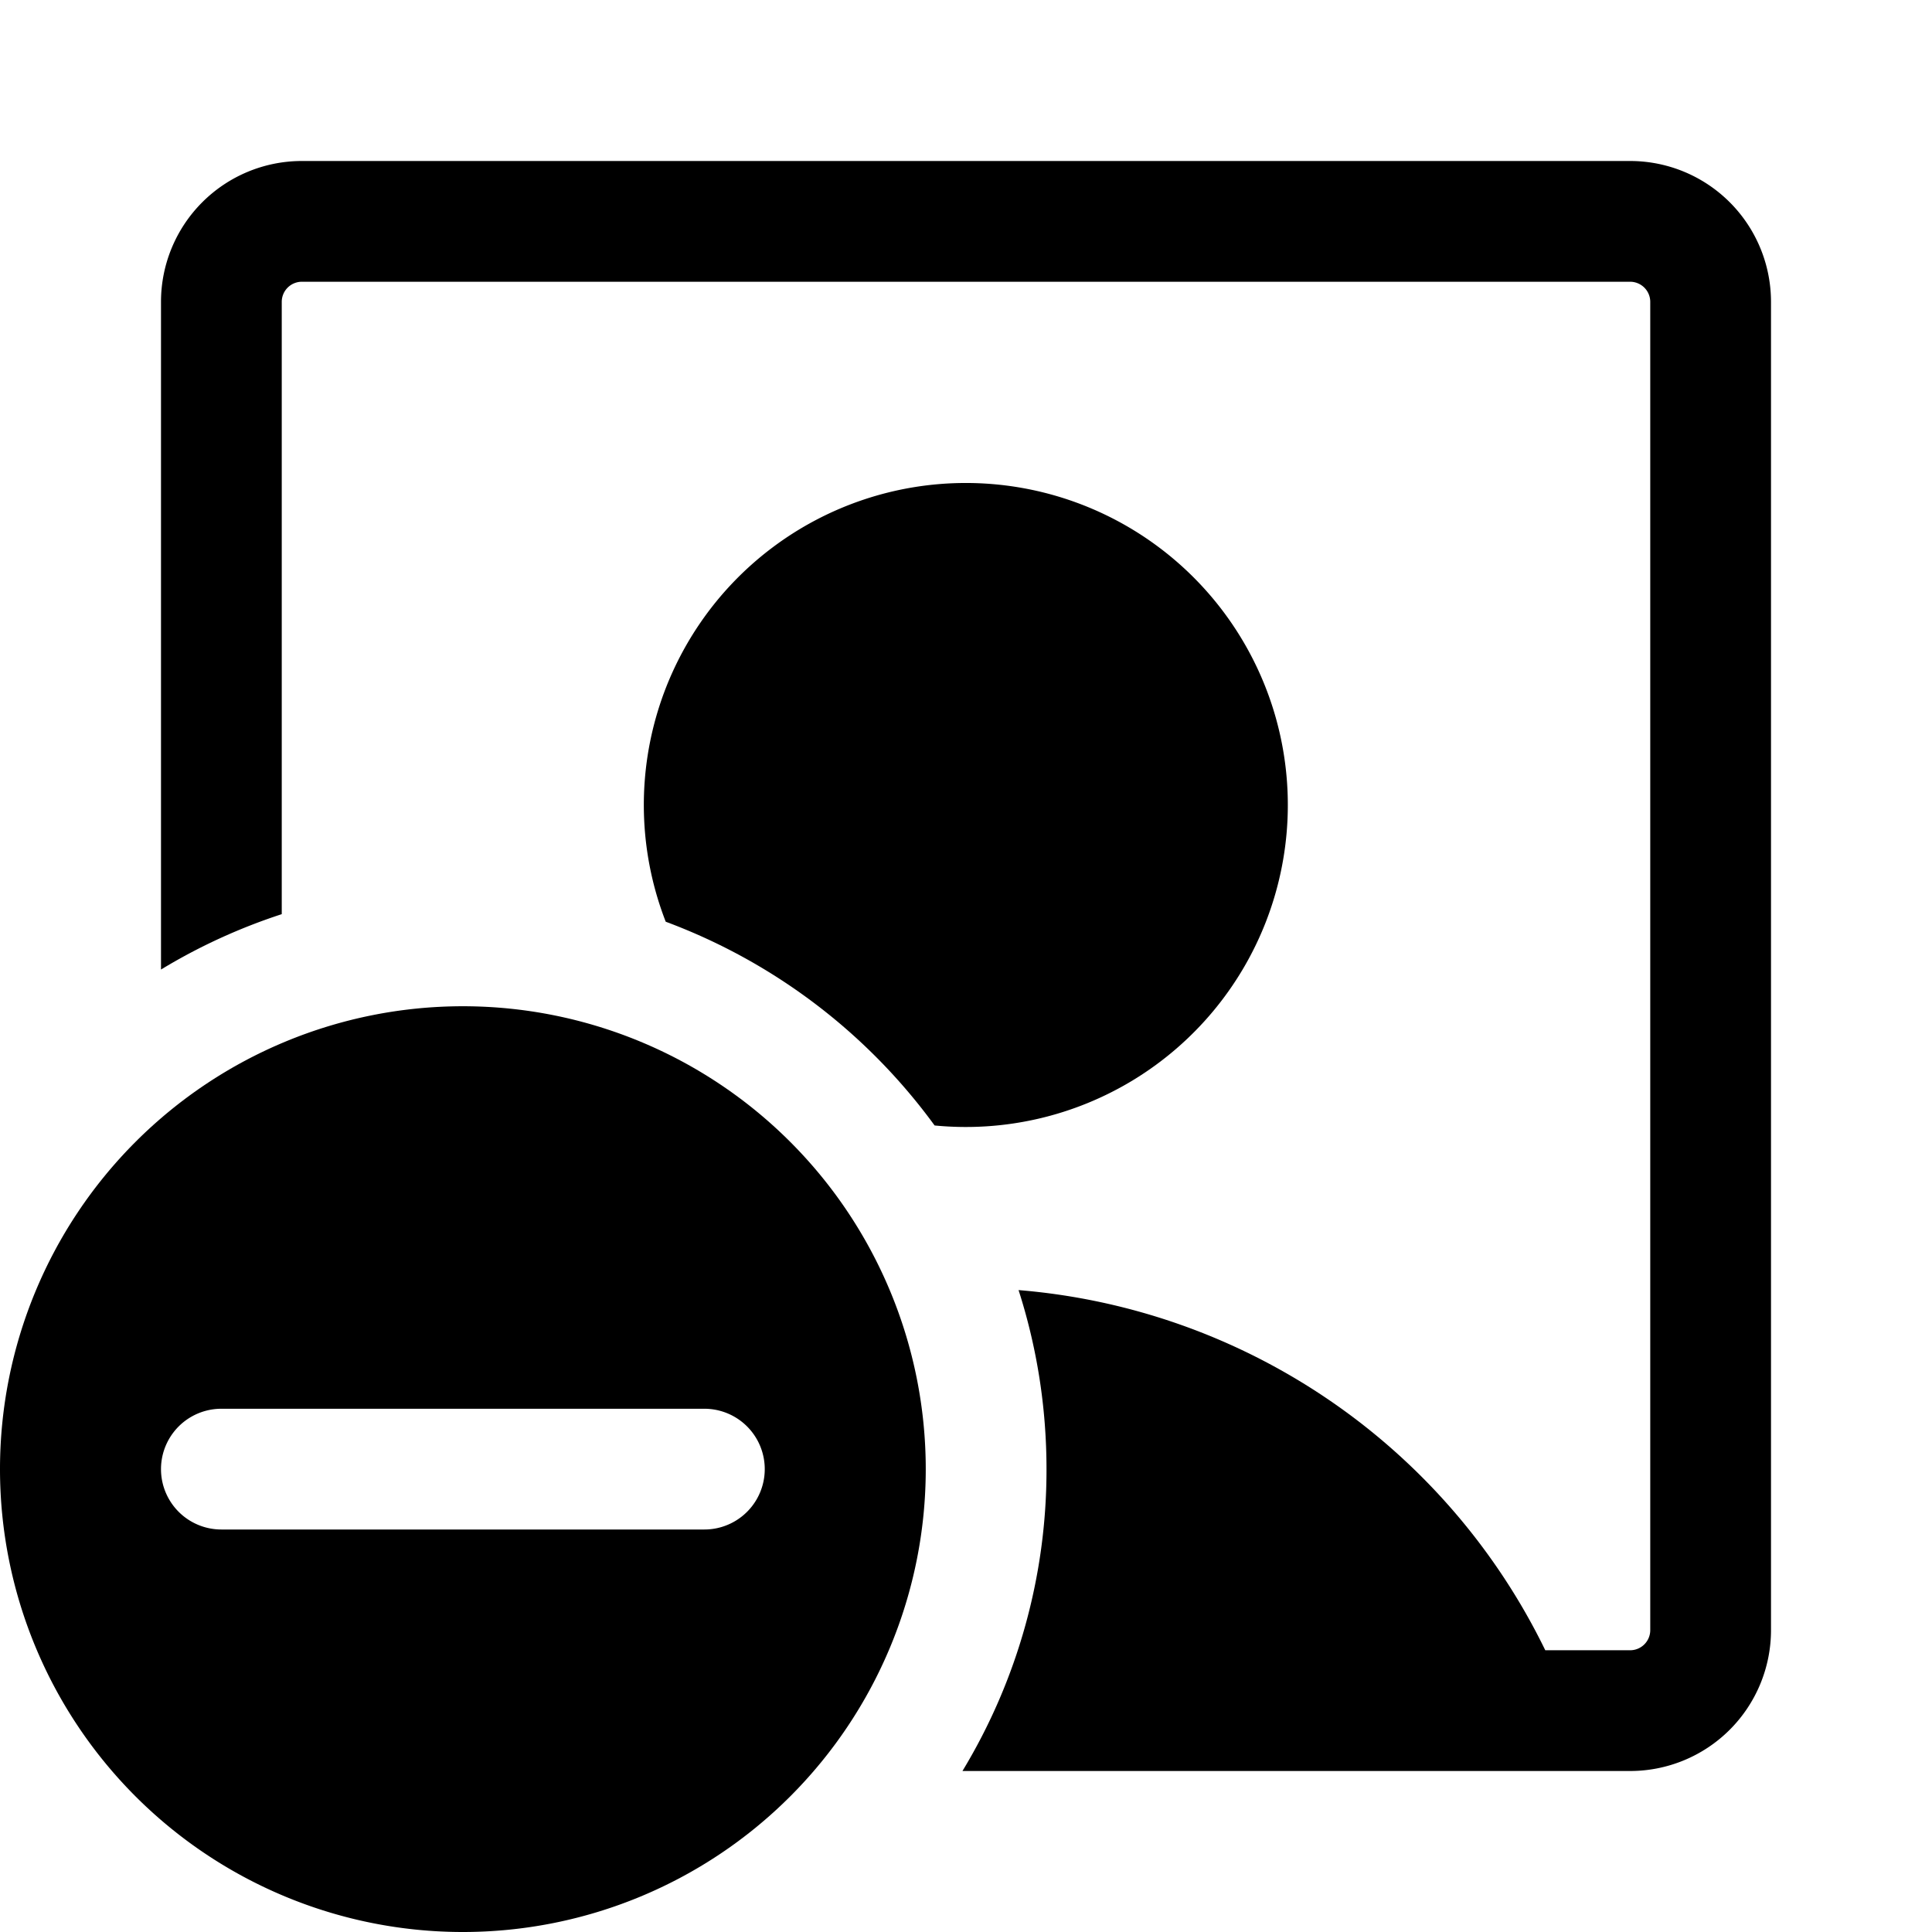<svg xmlns="http://www.w3.org/2000/svg" width="24" height="24"><path fill-rule="evenodd" d="M11.5 18.25a5.75 5.75 0 11-11.5 0 5.75 5.75 0 0111.5 0zm-2.75-.75a.75.75 0 110 1.5h-6a.75.75 0 110-1.5h6z"/><path d="M3.75 2A1.75 1.75 0 002 3.75v8.294c.468-.284.97-.515 1.5-.688V3.75a.25.25 0 01.25-.25h16.5a.25.25 0 01.25.25v16.5a.25.25 0 01-.25.25h-1.054a8.004 8.004 0 00-6.543-4.474c.225.701.347 1.448.347 2.224A7.216 7.216 0 0111.956 22h8.294A1.75 1.75 0 0022 20.25V3.75A1.75 1.75 0 0020.25 2H3.75z"/><path d="M11.61 13.981a4 4 0 10-3.34-2.531 7.27 7.27 0 013.34 2.531z"/></svg>